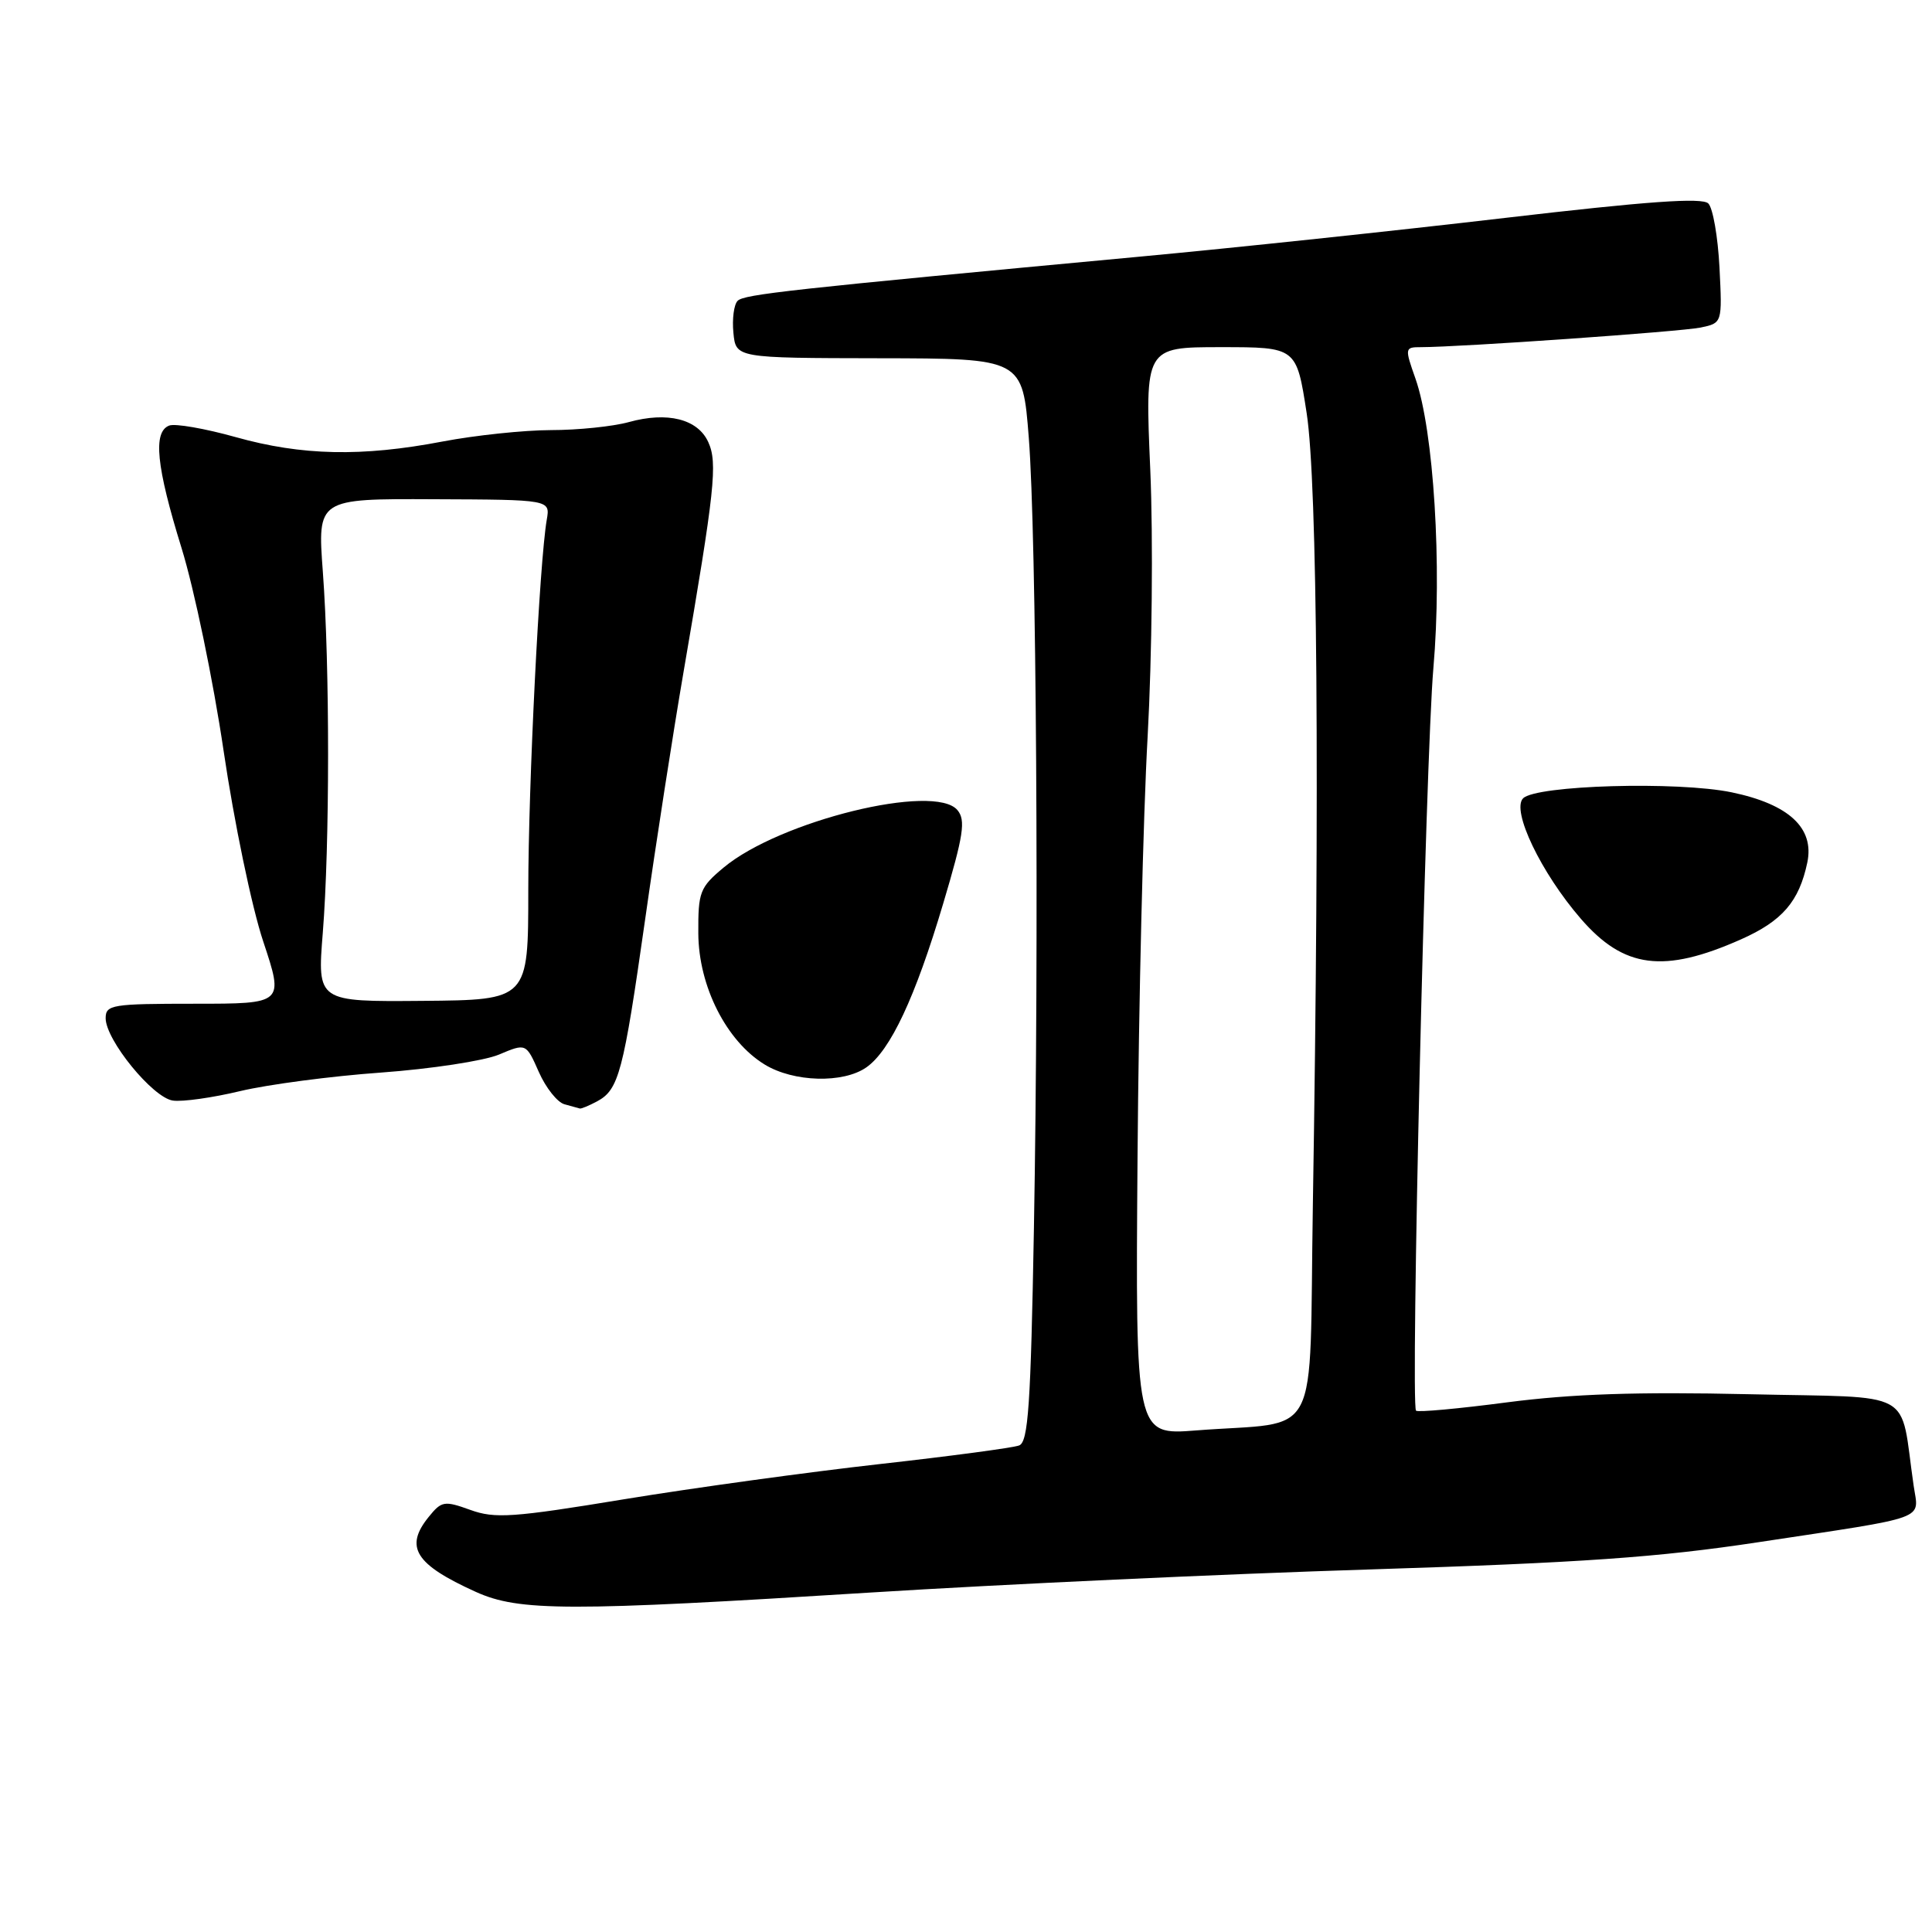 <?xml version="1.0" encoding="UTF-8" standalone="no"?>
<!DOCTYPE svg PUBLIC "-//W3C//DTD SVG 1.1//EN" "http://www.w3.org/Graphics/SVG/1.1/DTD/svg11.dtd" >
<svg xmlns="http://www.w3.org/2000/svg" xmlns:xlink="http://www.w3.org/1999/xlink" version="1.1" viewBox="0 0 256 256">
 <g >
 <path fill="currentColor"
d=" M 115.50 211.01 C 132.55 209.94 162.25 208.56 181.50 207.96 C 209.63 207.07 219.74 206.36 233.00 204.35 C 255.93 200.88 254.24 201.49 253.57 196.87 C 251.66 183.83 254.24 185.26 231.68 184.74 C 216.99 184.41 208.31 184.70 199.76 185.81 C 193.30 186.66 187.84 187.16 187.63 186.92 C 186.89 186.11 188.90 100.39 189.93 88.54 C 191.10 75.12 189.98 57.03 187.55 50.15 C 186.12 46.10 186.14 46.00 188.29 46.00 C 193.61 45.99 222.77 43.94 225.35 43.40 C 228.21 42.80 228.21 42.80 227.84 35.43 C 227.63 31.38 226.97 27.57 226.36 26.96 C 225.55 26.15 218.29 26.67 199.38 28.88 C 185.14 30.55 163.38 32.86 151.00 34.01 C 104.48 38.35 98.60 39.00 97.74 39.86 C 97.25 40.35 97.00 42.25 97.18 44.09 C 97.50 47.44 97.50 47.44 116.50 47.47 C 135.50 47.50 135.50 47.50 136.32 58.00 C 137.33 70.86 137.68 124.58 137.00 162.74 C 136.58 186.22 136.25 191.07 135.04 191.53 C 134.24 191.84 125.92 192.95 116.54 194.00 C 107.17 195.05 91.96 197.14 82.75 198.65 C 67.94 201.09 65.58 201.25 62.32 200.07 C 58.88 198.83 58.51 198.89 56.82 200.98 C 53.56 204.99 54.99 207.28 63.02 210.92 C 68.77 213.53 75.26 213.54 115.50 211.01 Z  M 79.11 145.94 C 82.00 144.39 82.59 142.16 85.48 121.86 C 86.91 111.76 89.21 96.97 90.58 89.00 C 94.71 64.97 95.11 61.33 93.85 58.58 C 92.46 55.52 88.44 54.51 83.32 55.93 C 81.22 56.51 76.58 56.99 73.00 56.99 C 69.42 57.00 62.97 57.68 58.66 58.50 C 47.95 60.55 39.99 60.38 31.23 57.92 C 27.16 56.78 23.20 56.09 22.42 56.39 C 20.24 57.23 20.71 61.81 24.06 72.63 C 25.74 78.06 28.25 90.15 29.63 99.50 C 31.01 108.86 33.36 120.21 34.88 124.75 C 37.62 133.00 37.62 133.00 25.81 133.00 C 14.83 133.00 14.00 133.13 14.00 134.92 C 14.00 137.80 20.24 145.45 22.90 145.83 C 24.16 146.02 28.19 145.45 31.85 144.57 C 35.51 143.70 43.90 142.59 50.50 142.12 C 57.10 141.64 64.12 140.57 66.11 139.74 C 69.71 138.22 69.71 138.22 71.40 142.05 C 72.33 144.15 73.86 146.07 74.79 146.32 C 75.73 146.57 76.64 146.82 76.82 146.88 C 76.99 146.95 78.02 146.52 79.11 145.94 Z  M 114.80 141.43 C 117.98 139.20 121.28 132.16 124.98 119.72 C 127.68 110.66 127.98 108.68 126.87 107.35 C 123.86 103.71 103.30 108.76 95.88 114.96 C 92.73 117.59 92.50 118.19 92.53 123.68 C 92.57 130.69 96.25 137.96 101.33 141.06 C 105.16 143.40 111.73 143.58 114.80 141.43 Z  M 230.67 124.48 C 236.17 122.04 238.39 119.46 239.48 114.28 C 240.43 109.71 237.04 106.57 229.47 104.99 C 222.29 103.50 203.56 104.04 201.82 105.78 C 200.23 107.37 204.20 115.66 209.47 121.74 C 215.17 128.33 220.46 129.01 230.67 124.48 Z  M 150.73 153.33 C 150.88 133.08 151.48 107.97 152.07 97.55 C 152.65 87.01 152.81 71.37 152.42 62.30 C 151.71 46.00 151.71 46.00 161.75 46.00 C 171.79 46.00 171.79 46.00 173.14 54.75 C 174.56 63.94 174.87 103.95 173.96 159.70 C 173.44 191.81 175.29 188.23 158.48 189.54 C 150.45 190.17 150.45 190.17 150.73 153.33 Z  M 42.77 123.62 C 43.70 111.96 43.71 88.30 42.78 75.79 C 42.06 66.08 42.06 66.08 57.48 66.15 C 72.91 66.21 72.91 66.21 72.45 68.86 C 71.48 74.45 70.00 104.13 70.00 117.98 C 70.00 132.50 70.00 132.50 56.02 132.62 C 42.04 132.74 42.04 132.74 42.77 123.62 Z "/>
</g>
</svg>